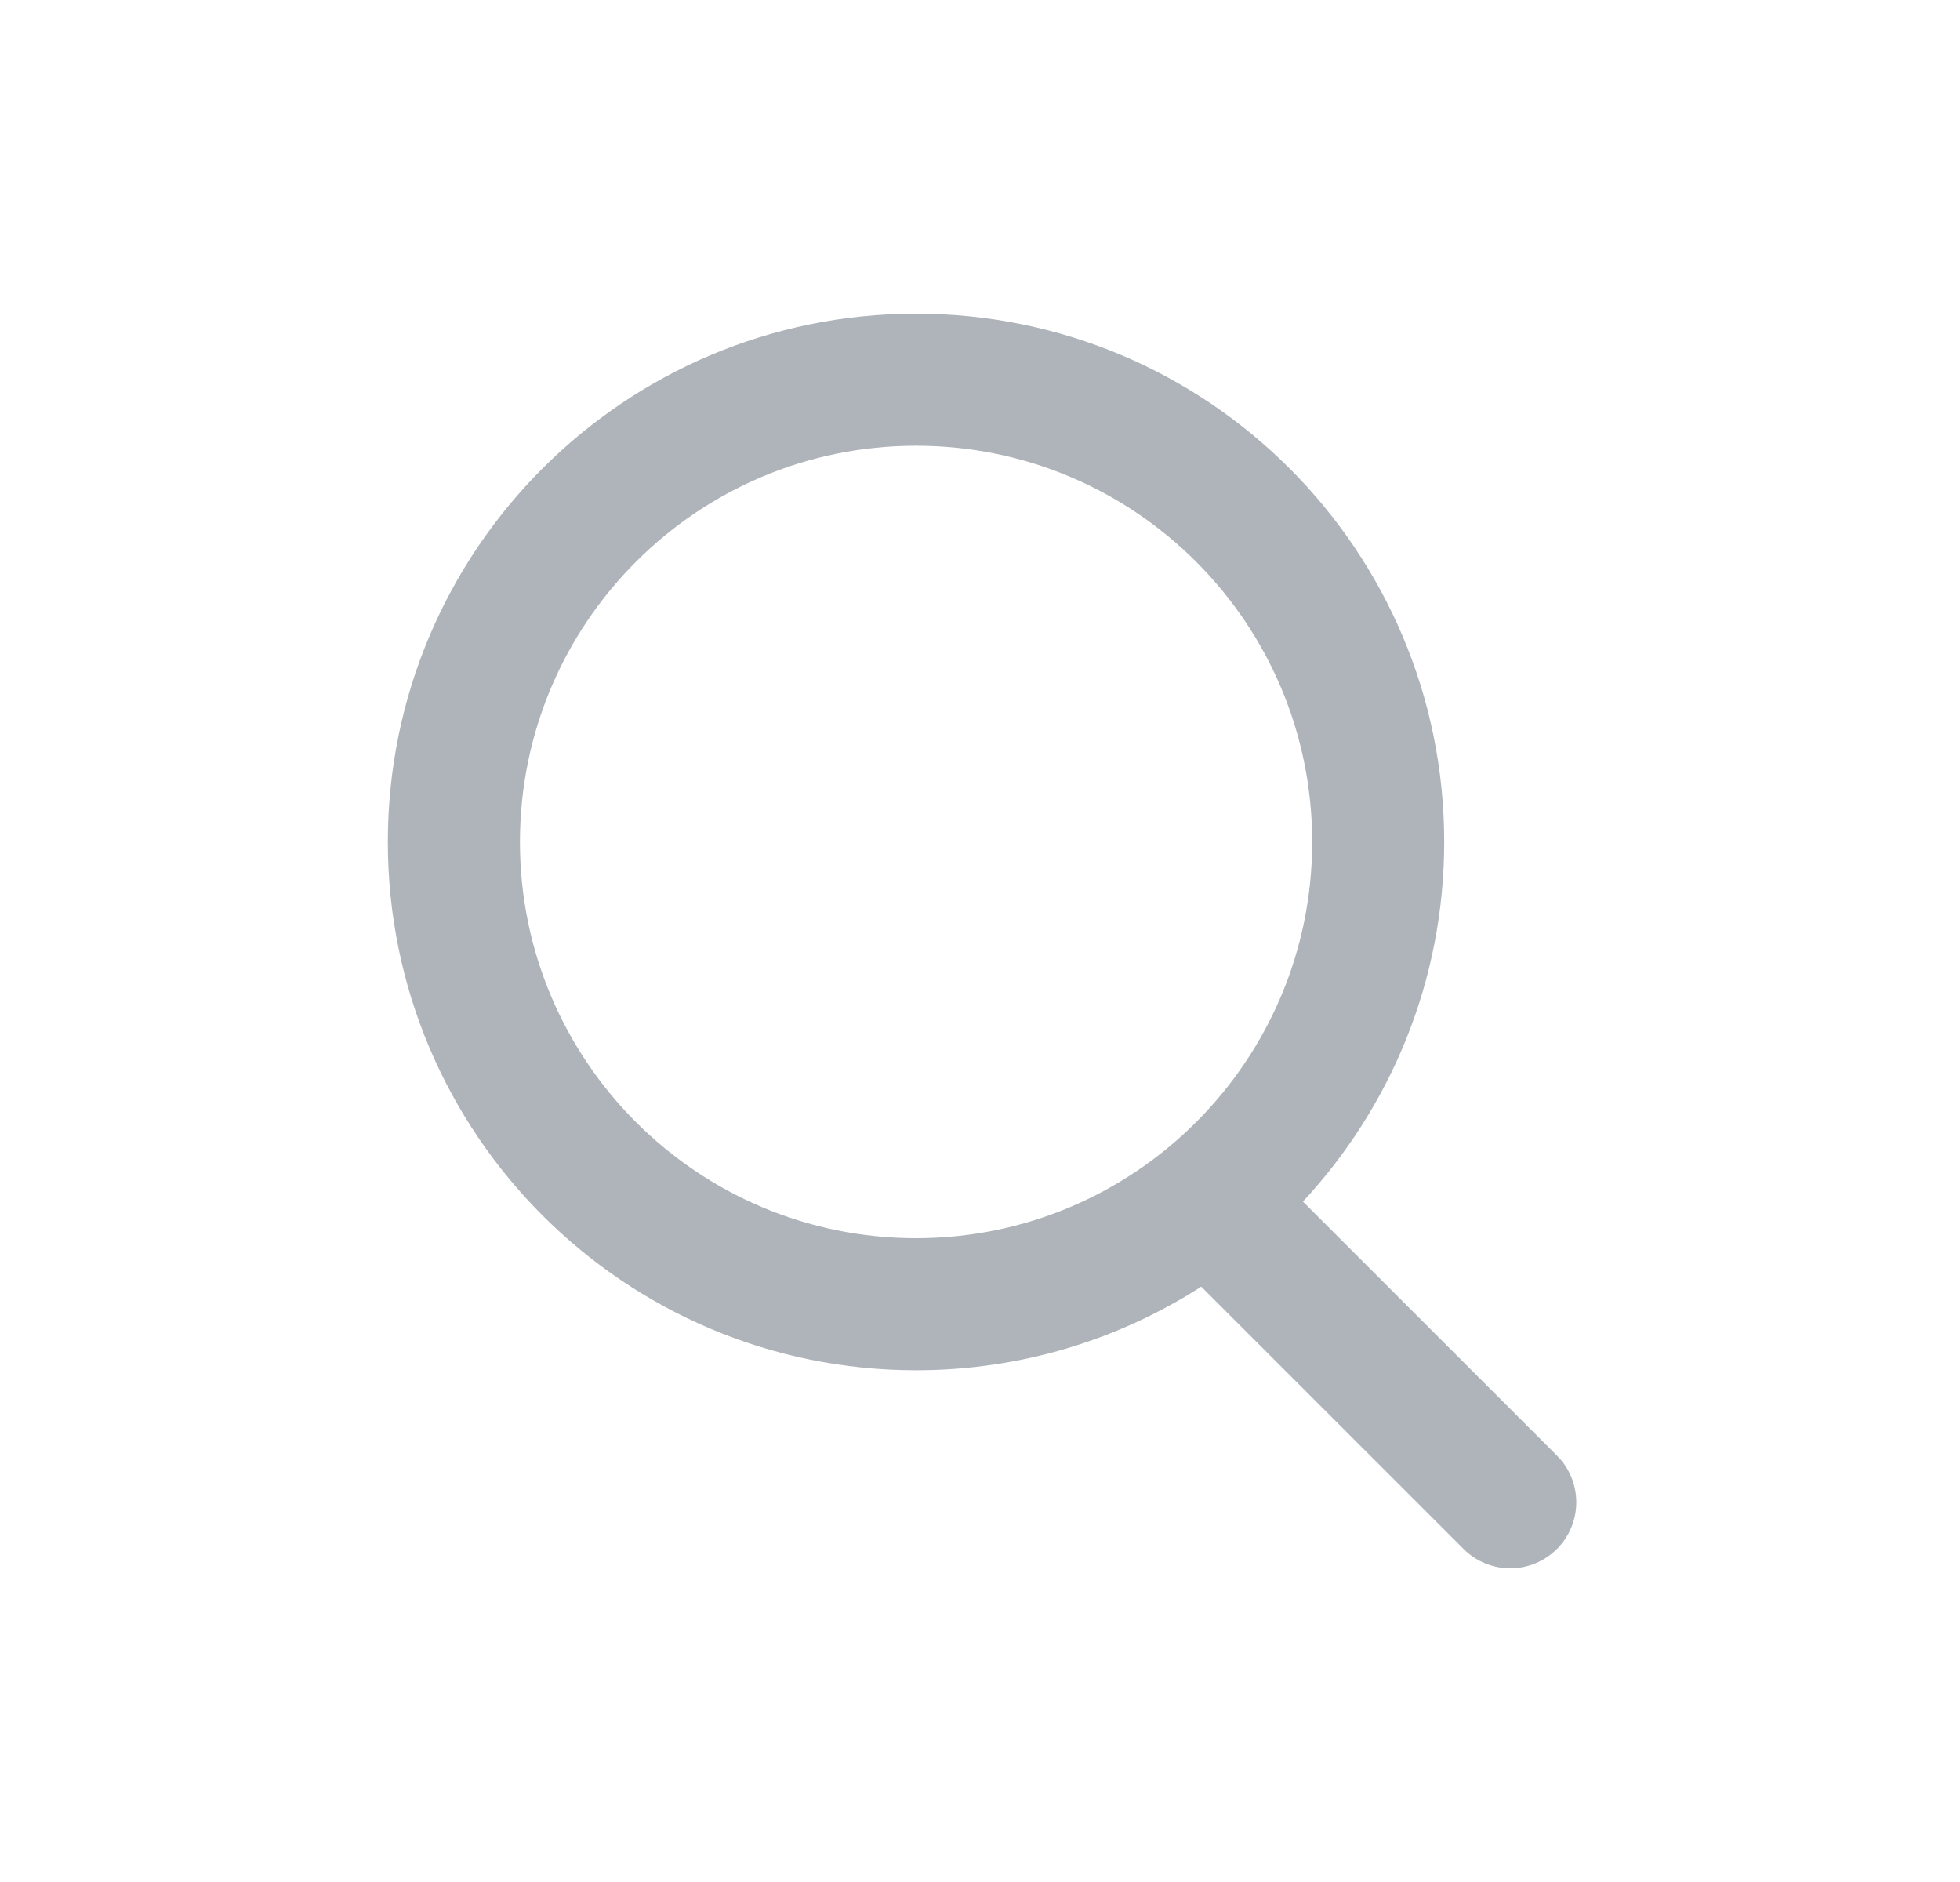 <svg width="25" height="24" viewBox="0 0 25 24" fill="none" xmlns="http://www.w3.org/2000/svg">
<path fill-rule="evenodd" clip-rule="evenodd" d="M16.737 10.737C16.737 13.527 14.475 15.79 11.684 15.79C8.894 15.79 6.632 13.527 6.632 10.737C6.632 7.946 8.894 5.684 11.684 5.684C14.475 5.684 16.737 7.946 16.737 10.737ZM15.322 16.408C14.273 17.082 13.024 17.474 11.684 17.474C7.964 17.474 4.947 14.457 4.947 10.737C4.947 7.016 7.964 4 11.684 4C15.405 4 18.421 7.016 18.421 10.737C18.421 12.508 17.737 14.12 16.619 15.323L19.859 18.562C20.188 18.891 20.188 19.424 19.859 19.753C19.53 20.082 18.997 20.082 18.668 19.753L15.322 16.408Z" fill="#AEB4B9"/>
</svg>
